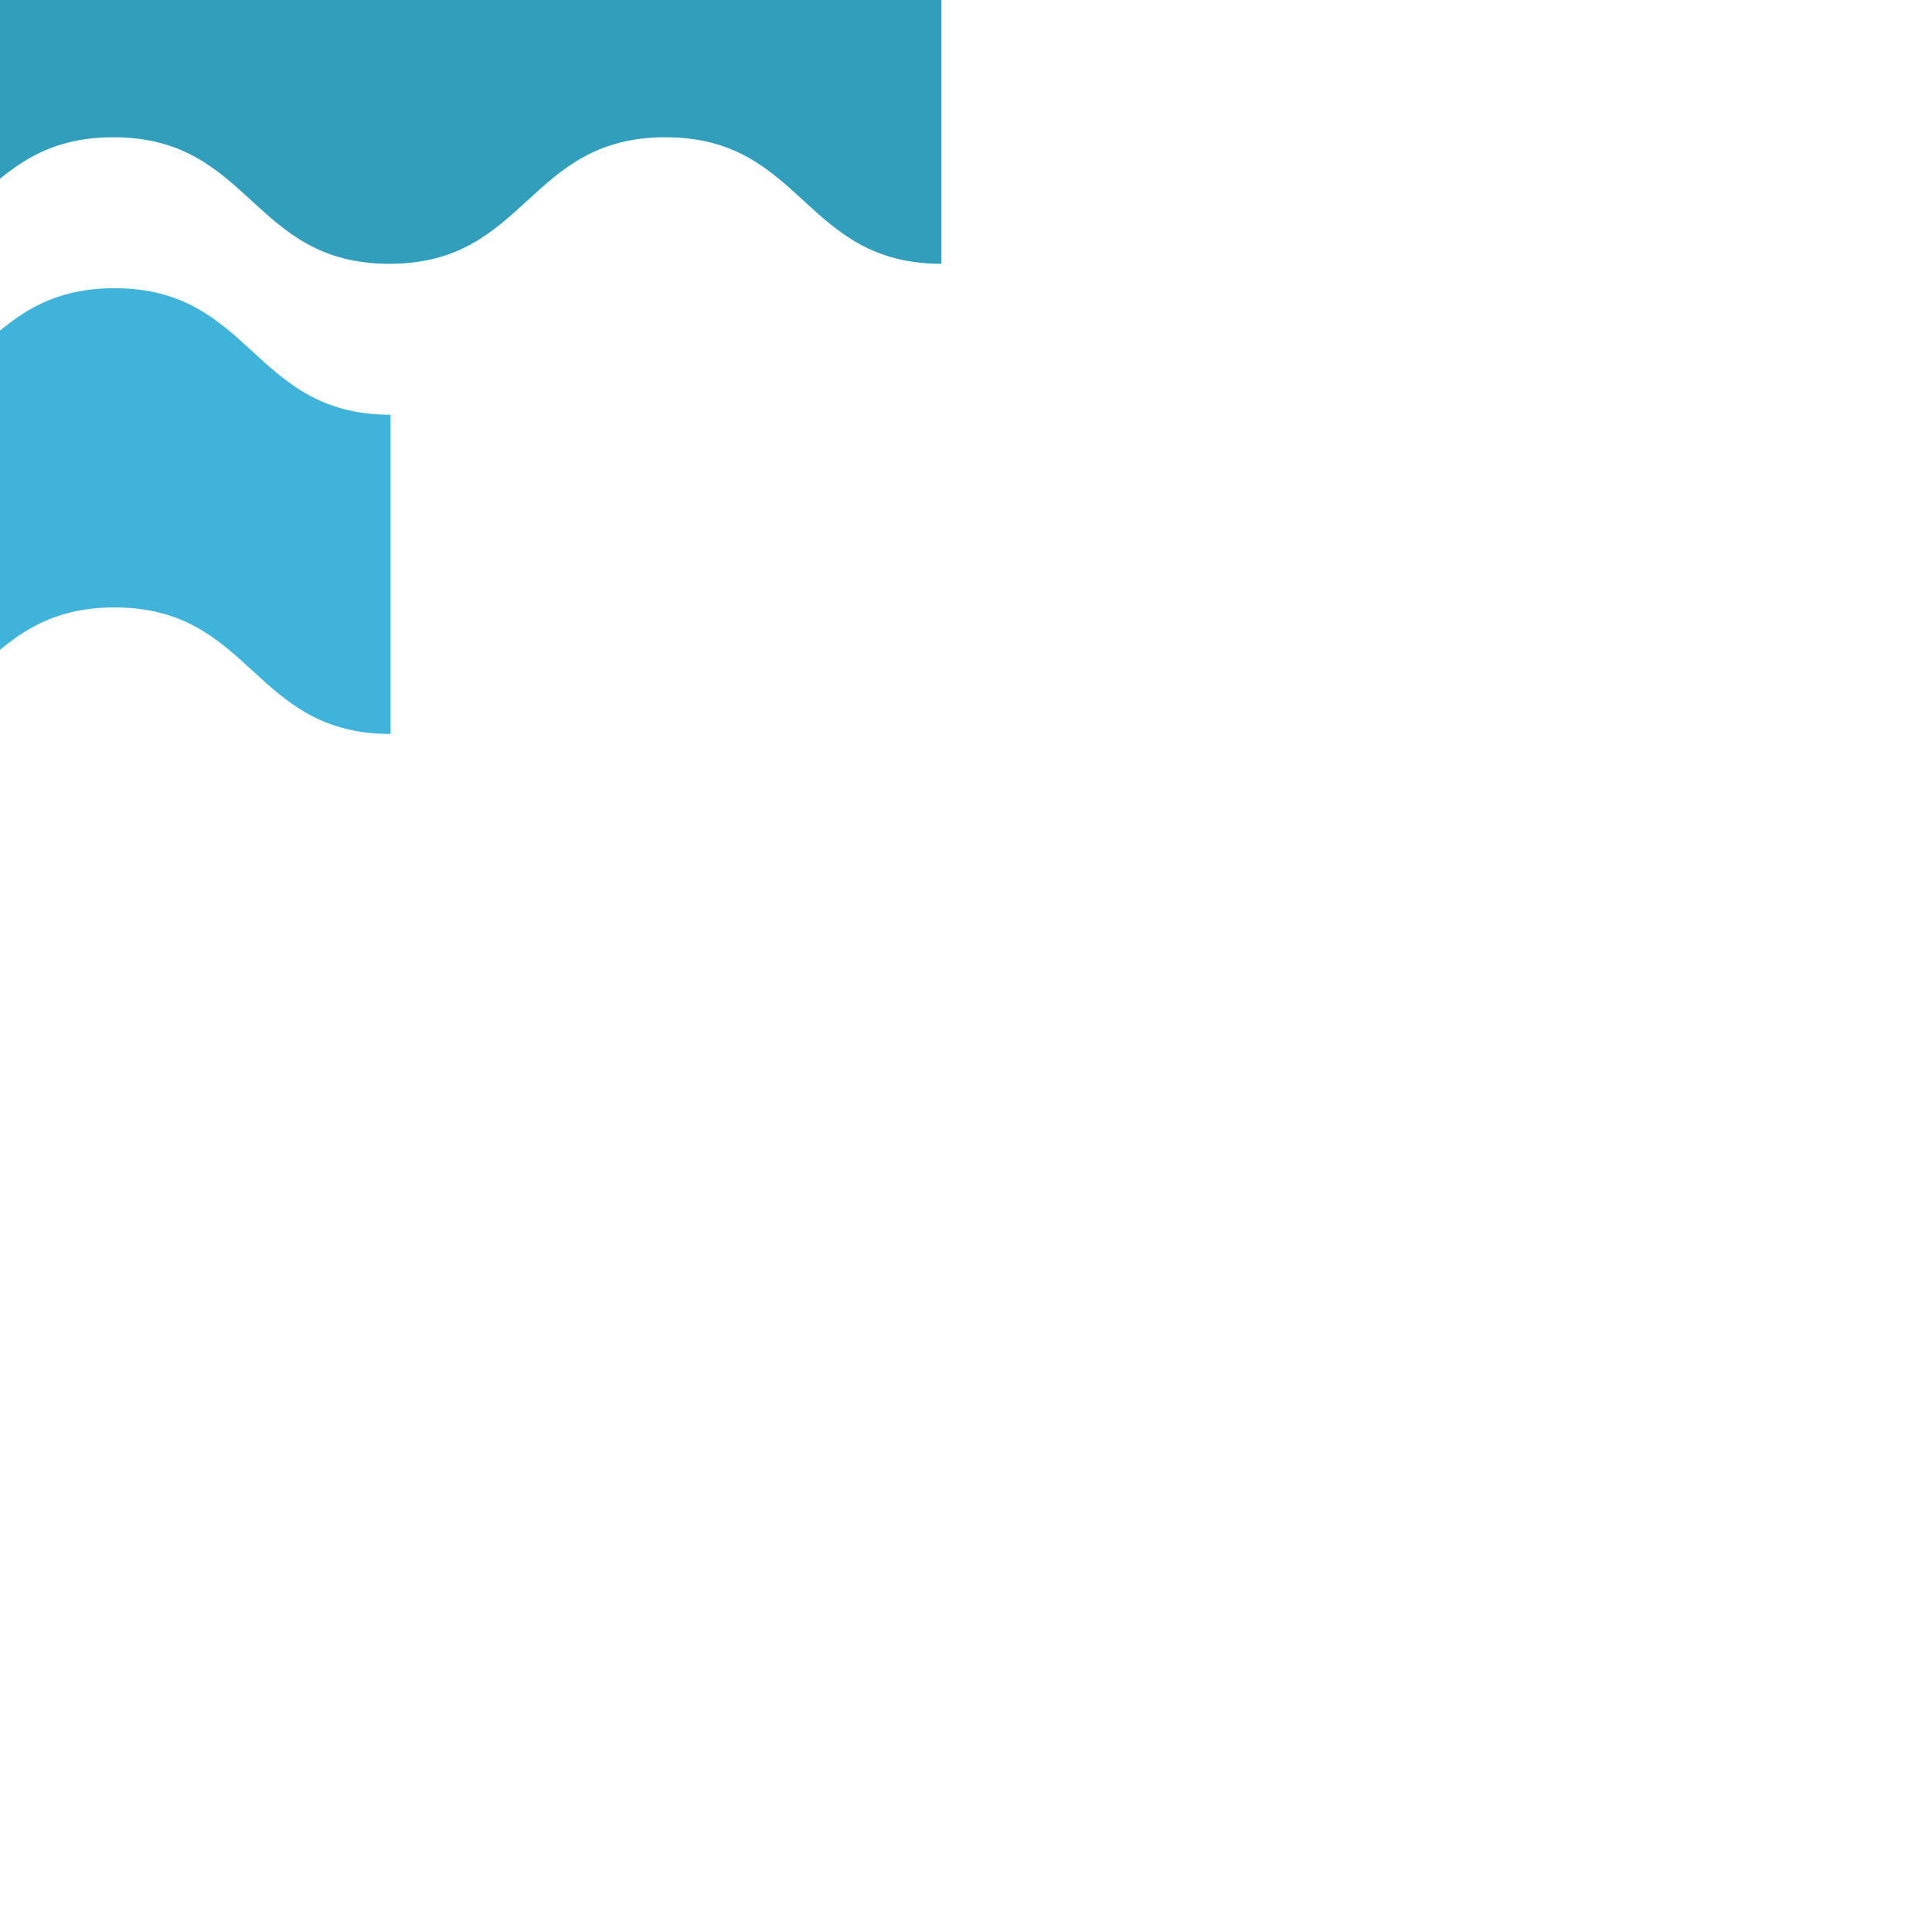 <?xml version="1.0" encoding="UTF-8" standalone="no"?>
<!-- Generator: Adobe Illustrator 19.0.0, SVG Export Plug-In . SVG Version: 6.00 Build 0)  -->

<svg
   xmlns:dc="http://purl.org/dc/elements/1.1/"
   xmlns:cc="http://creativecommons.org/ns#"
   xmlns:rdf="http://www.w3.org/1999/02/22-rdf-syntax-ns#"
   xmlns:svg="http://www.w3.org/2000/svg"
   xmlns="http://www.w3.org/2000/svg"
   xmlns:sodipodi="http://sodipodi.sourceforge.net/DTD/sodipodi-0.dtd"
   xmlns:inkscape="http://www.inkscape.org/namespaces/inkscape"
   version="1.1"
   id="Layer_1"
   x="0px"
   y="0px"
   viewBox="0 0 511.999 511.999"
   style="enable-background:new 0 0 511.999 511.999;"
   xml:space="preserve"
   sodipodi:docname="seas_detail.svg"
   inkscape:version="0.92.1 r15371"><defs
     id="defs41" /><sodipodi:namedview
     pagecolor="#ffffff"
     bordercolor="#666666"
     borderopacity="1"
     objecttolerance="10"
     gridtolerance="10"
     guidetolerance="10"
     inkscape:pageopacity="0"
     inkscape:pageshadow="2"
     inkscape:window-width="1920"
     inkscape:window-height="1001"
     id="namedview39"
     showgrid="false"
     inkscape:zoom="0.92187681"
     inkscape:cx="-11.875202"
     inkscape:cy="319.31757"
     inkscape:window-x="-9"
     inkscape:window-y="-9"
     inkscape:window-maximized="1"
     inkscape:current-layer="Layer_1" /><path
     style="fill:#319fbc"
     d="m 249.491,-14.683 c -36.574,0 -36.574,-33.536 -73.147,-33.536 -36.573,0 -36.574,33.536 -73.147,33.536 -36.572,0 -36.572,-33.536 -73.144,-33.536 -36.572,0 -36.571,33.536 -73.141,33.536 -36.569,0 -36.569,-33.536 -73.138,-33.536 -36.57,0 -36.57,33.536 -73.141,33.536 -36.571,0 -36.571,-33.536 -73.141,-33.536 v 84.596 c 36.571,0 36.571,33.536 73.141,33.536 36.57,0 36.57,-33.536 73.141,-33.536 36.569,0 36.569,33.536 73.138,33.536 36.571,0 36.571,-33.536 73.141,-33.536 36.572,0 36.572,33.536 73.144,33.536 36.574,0 36.574,-33.536 73.147,-33.536 36.573,0 36.574,33.536 73.147,33.536"
     id="path2"
     inkscape:connector-curvature="0" /><path
     style="fill:#2690a8"
     d="m 395.491,-139.279 c -36.574,0 -36.574,-33.536 -73.147,-33.536 -36.573,0 -36.574,33.536 -73.147,33.536 -36.572,0 -36.572,-33.536 -73.144,-33.536 -36.572,0 -36.571,33.536 -73.141,33.536 -36.569,0 -36.569,-33.536 -73.138,-33.536 -36.57,0 -36.57,33.536 -73.141,33.536 -36.571,0 -36.571,-33.536 -73.141,-33.536 v 84.596 c 36.571,0 36.571,33.536 73.141,33.536 36.57,0 36.57,-33.536 73.141,-33.536 36.569,0 36.569,33.536 73.138,33.536 36.571,0 36.571,-33.536 73.141,-33.536 36.572,0 36.572,33.536 73.144,33.536 36.574,0 36.574,-33.536 73.147,-33.536 36.573,0 36.574,33.536 73.147,33.536"
     id="path4"
     inkscape:connector-curvature="0" /><path
     style="fill:#40b3db"
     d="m 103.491,109.914 c -36.574,0 -36.574,-33.536 -73.147,-33.536 -36.573,0 -36.574,33.536 -73.147,33.536 -36.572,0 -36.572,-33.536 -73.144,-33.536 -36.572,0 -36.571,33.536 -73.141,33.536 -36.569,0 -36.569,-33.536 -73.138,-33.536 -36.57,0 -36.57,33.536 -73.141,33.536 -36.571,0 -36.571,-33.537 -73.141,-33.537 v 84.596 c 36.571,0 36.571,33.536 73.141,33.536 36.57,0 36.57,-33.536 73.141,-33.536 36.569,0 36.569,33.536 73.138,33.536 36.571,0 36.571,-33.536 73.141,-33.536 36.572,0 36.572,33.536 73.144,33.536 36.574,0 36.574,-33.536 73.147,-33.536 36.573,0 36.574,33.536 73.147,33.536"
     id="path6"
     inkscape:connector-curvature="0" /><g
     id="g8"
     transform="translate(-262.508,-245.152)" /><g
     id="g10"
     transform="translate(-262.508,-245.152)" /><g
     id="g12"
     transform="translate(-262.508,-245.152)" /><g
     id="g14"
     transform="translate(-262.508,-245.152)" /><g
     id="g16"
     transform="translate(-262.508,-245.152)" /><g
     id="g18"
     transform="translate(-262.508,-245.152)" /><g
     id="g20"
     transform="translate(-262.508,-245.152)" /><g
     id="g22"
     transform="translate(-262.508,-245.152)" /><g
     id="g24"
     transform="translate(-262.508,-245.152)" /><g
     id="g26"
     transform="translate(-262.508,-245.152)" /><g
     id="g28"
     transform="translate(-262.508,-245.152)" /><g
     id="g30"
     transform="translate(-262.508,-245.152)" /><g
     id="g32"
     transform="translate(-262.508,-245.152)" /><g
     id="g34"
     transform="translate(-262.508,-245.152)" /><g
     id="g36"
     transform="translate(-262.508,-245.152)" /></svg>